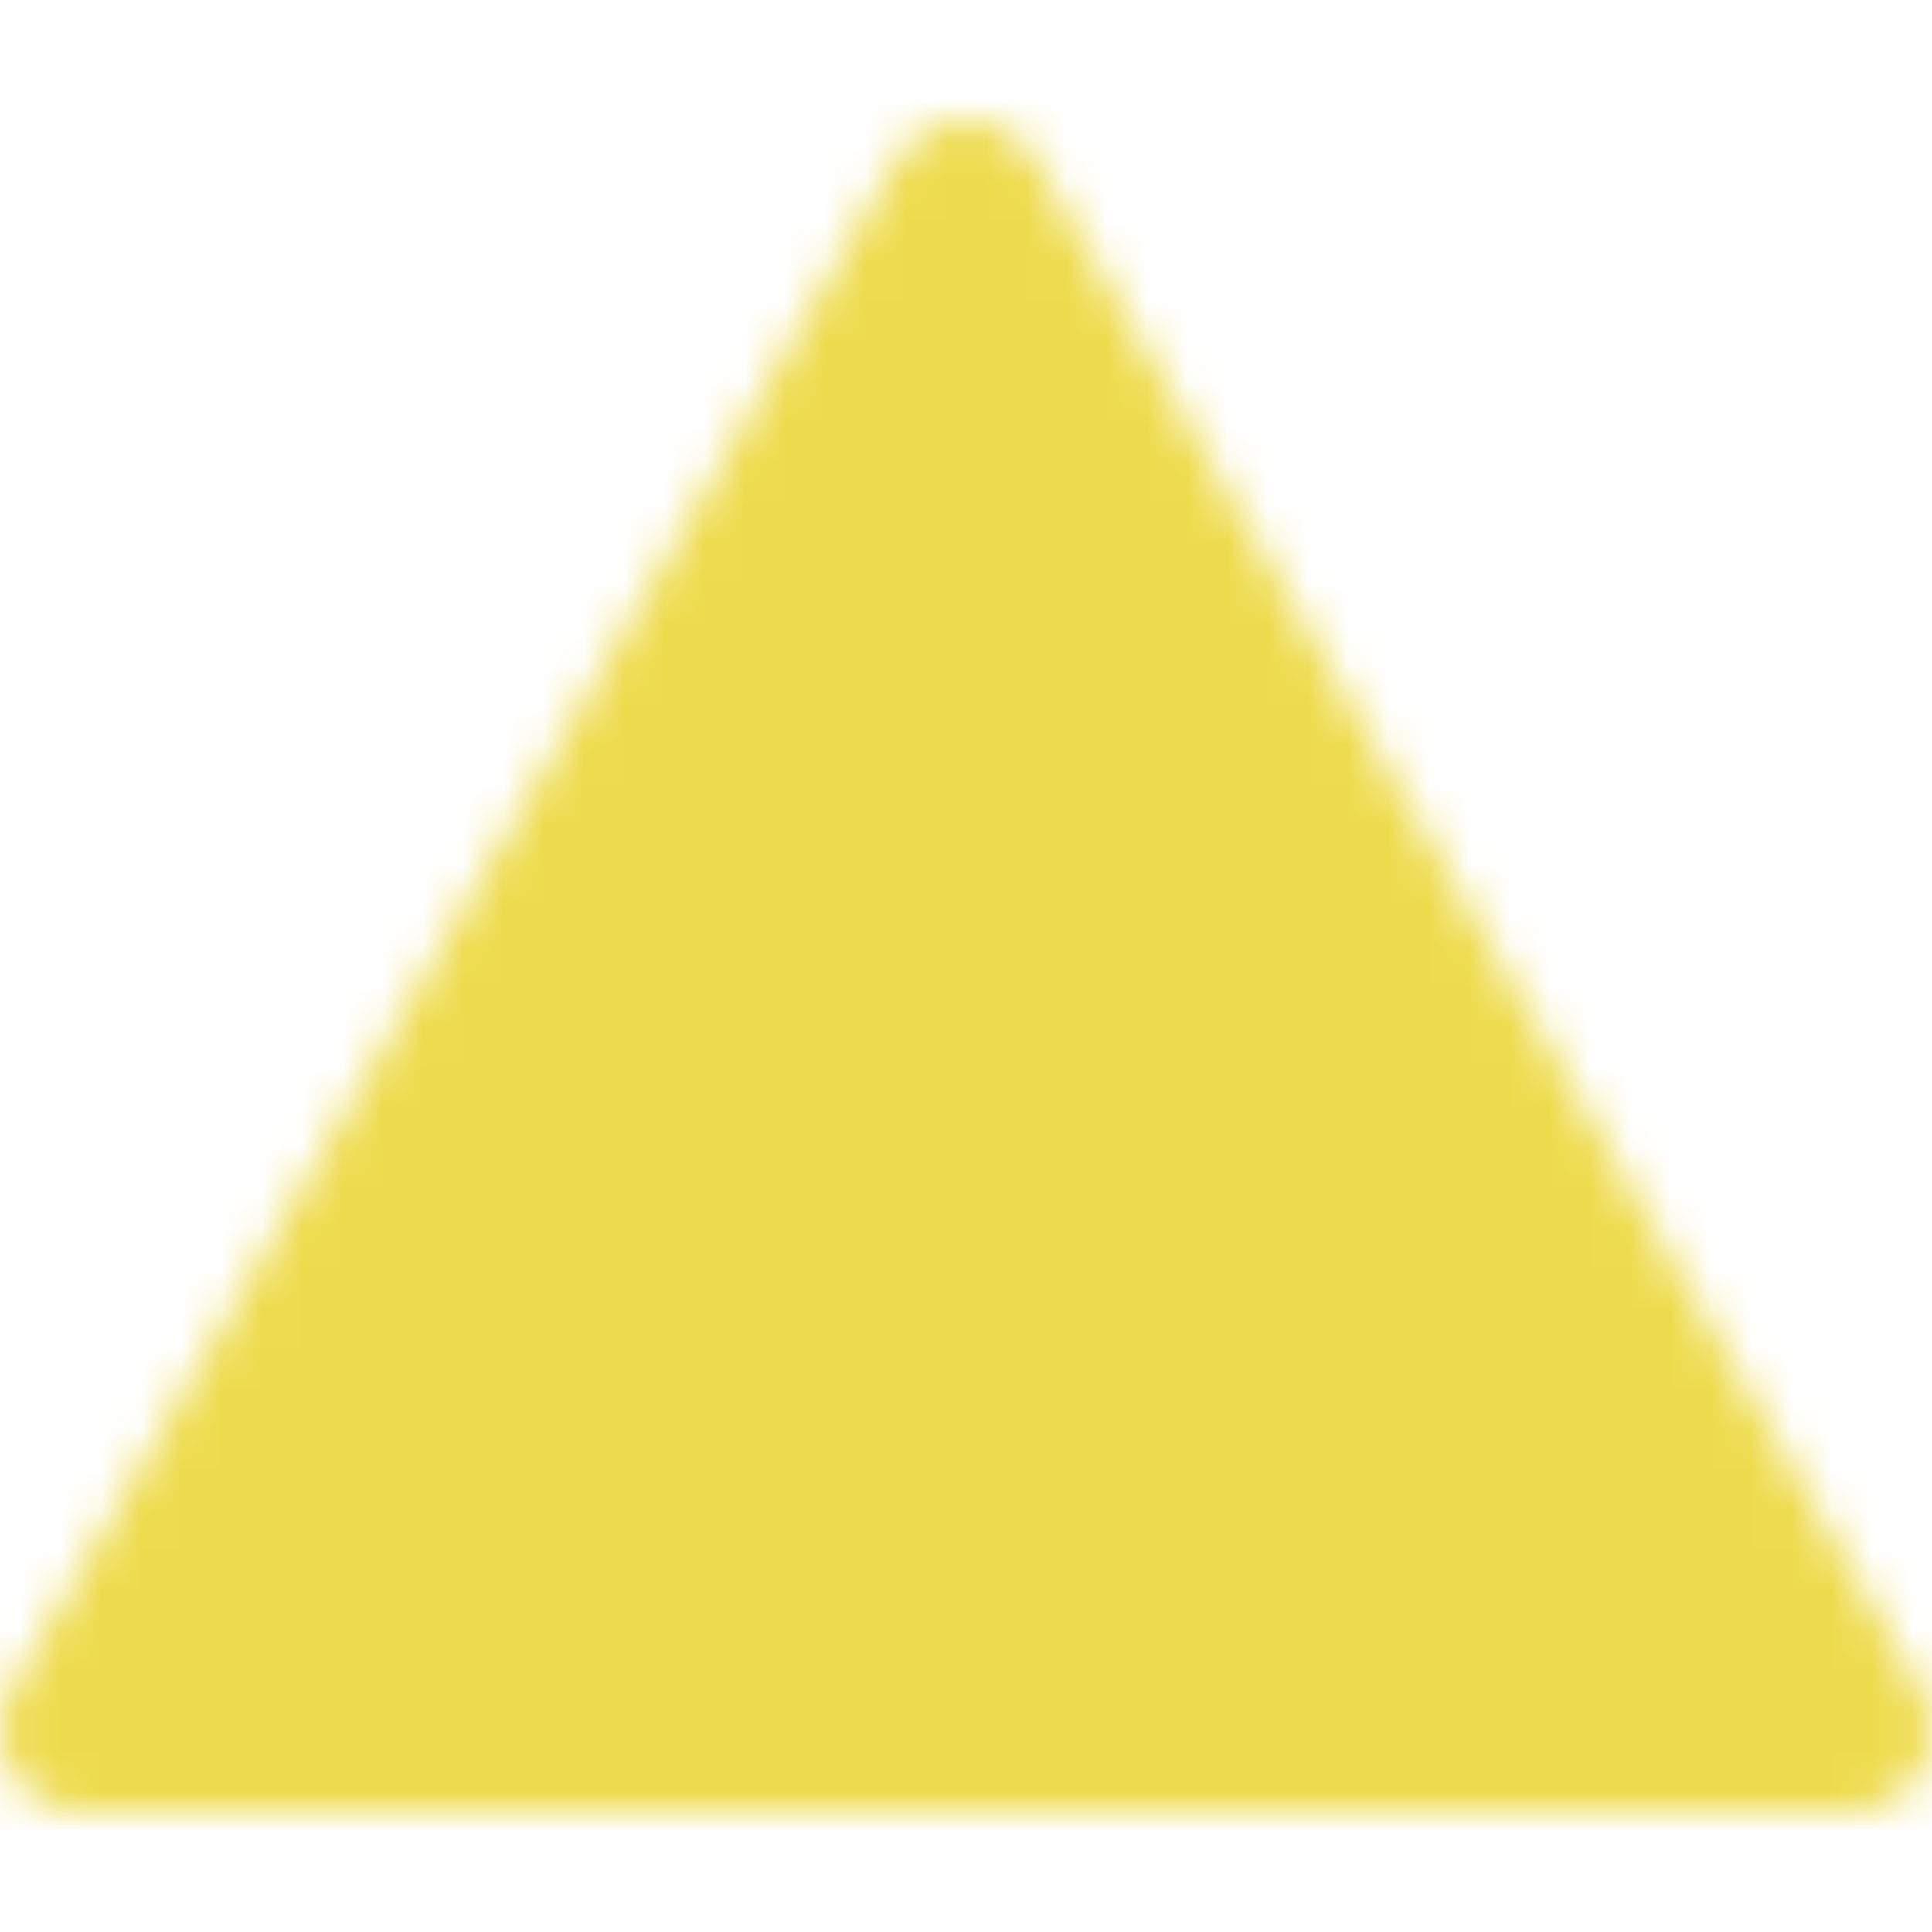<svg xmlns="http://www.w3.org/2000/svg" width="1em" height="1em" viewBox="0 0 48 48"><mask id="ipSCaution0"><g fill="none" stroke-width="4"><path fill="#fff" fill-rule="evenodd" stroke="#fff" stroke-linejoin="round" d="M24 5L2 43h44L24 5Z" clip-rule="evenodd"/><path stroke="#000" stroke-linecap="round" d="M24 35v1m0-17l.008 10"/></g></mask><path fill="#eedb4d" d="M0 0h48v48H0z" mask="url(#ipSCaution0)"/></svg>